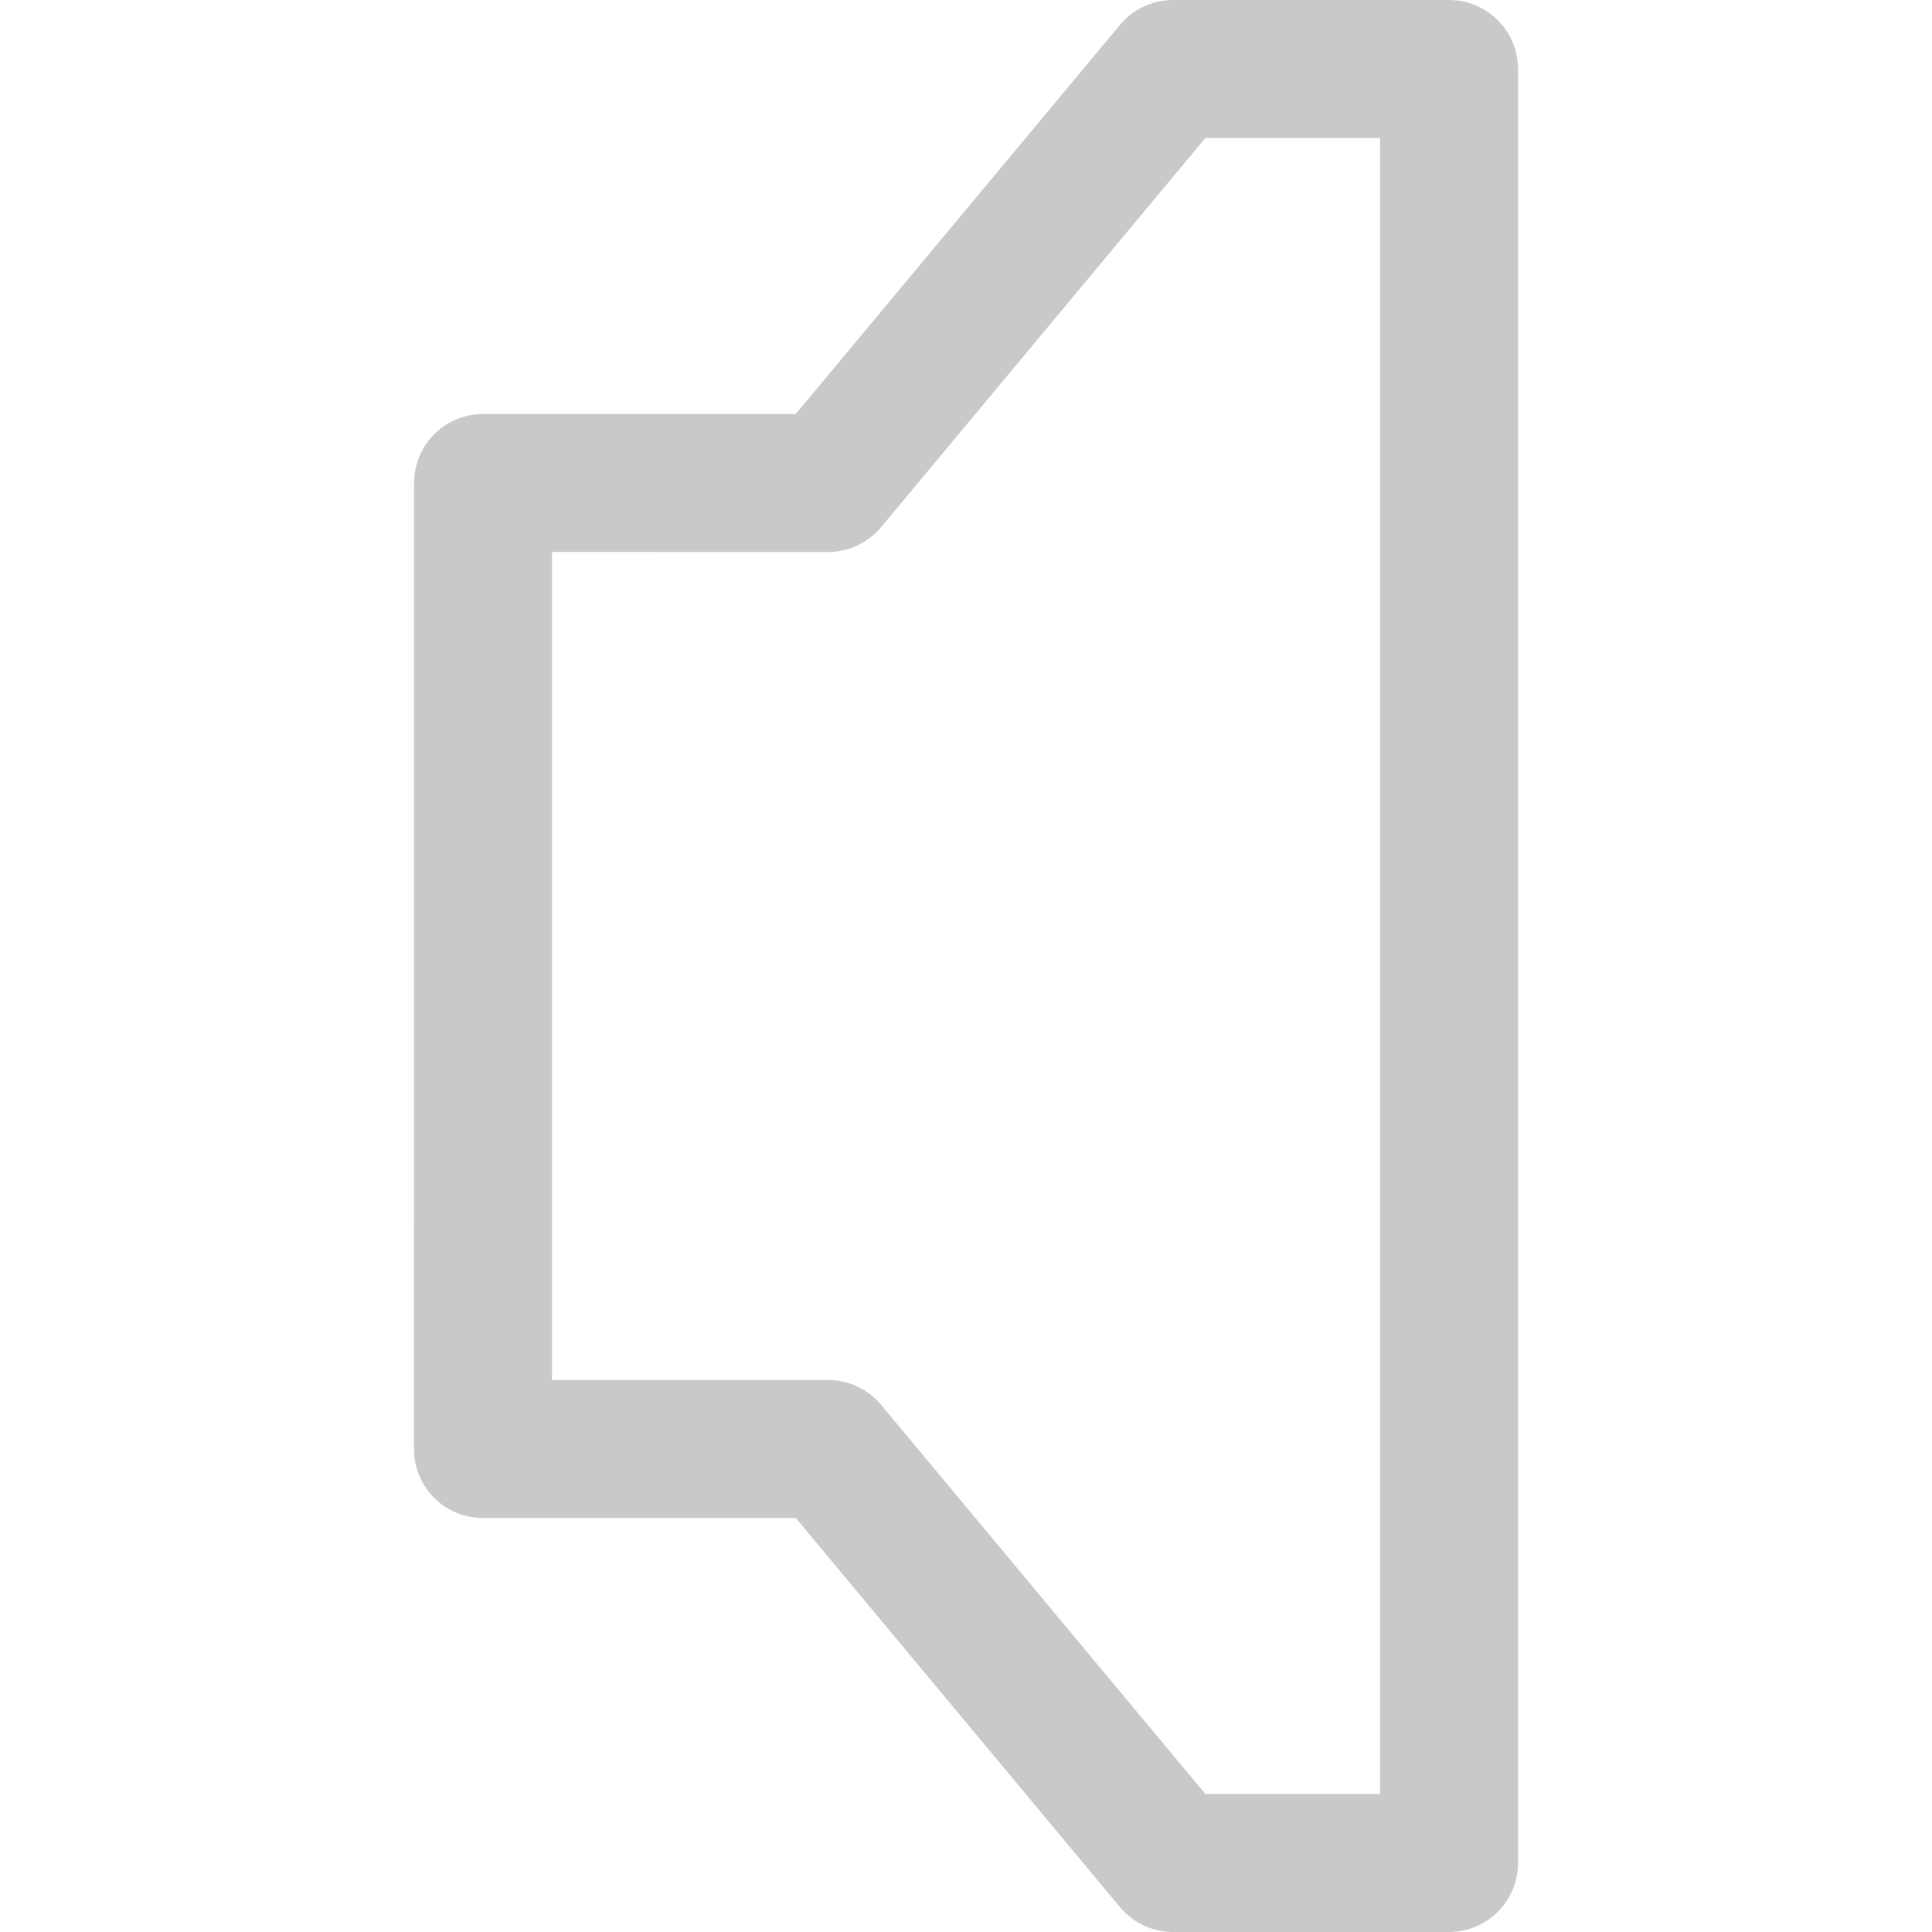 <svg id="Capa_1" enable-background="new 0 0 437.499 437.499" height="512" viewBox="0 0 437.499 437.499" width="512" xmlns="http://www.w3.org/2000/svg" fill="rgb(201, 201, 201)"><path d="m328.126 437.499h-62.492c-4.638 0-9.032-2.06-12.007-5.615l-73.416-88.135h-70.838c-4.135 0-8.117-1.617-11.046-4.547s-4.577-6.897-4.577-11.047l.015-218.795c0-4.15 1.648-8.118 4.577-11.047 2.929-2.93 6.911-4.562 11.046-4.562h70.807l73.431-88.135c2.976-3.556 7.37-5.616 12.008-5.616h62.492c8.635 0 15.623 6.989 15.623 15.625v406.249c0 8.637-6.987 15.625-15.623 15.625zm-55.169-31.25h39.546v-374.999h-39.546l-73.431 88.135c-2.975 3.555-7.369 5.615-12.007 5.615l-62.519-.016-.004 187.545 62.523-.031c4.638 0 9.032 2.06 12.007 5.615 0 .001 73.431 88.136 73.431 88.136z"/></svg>